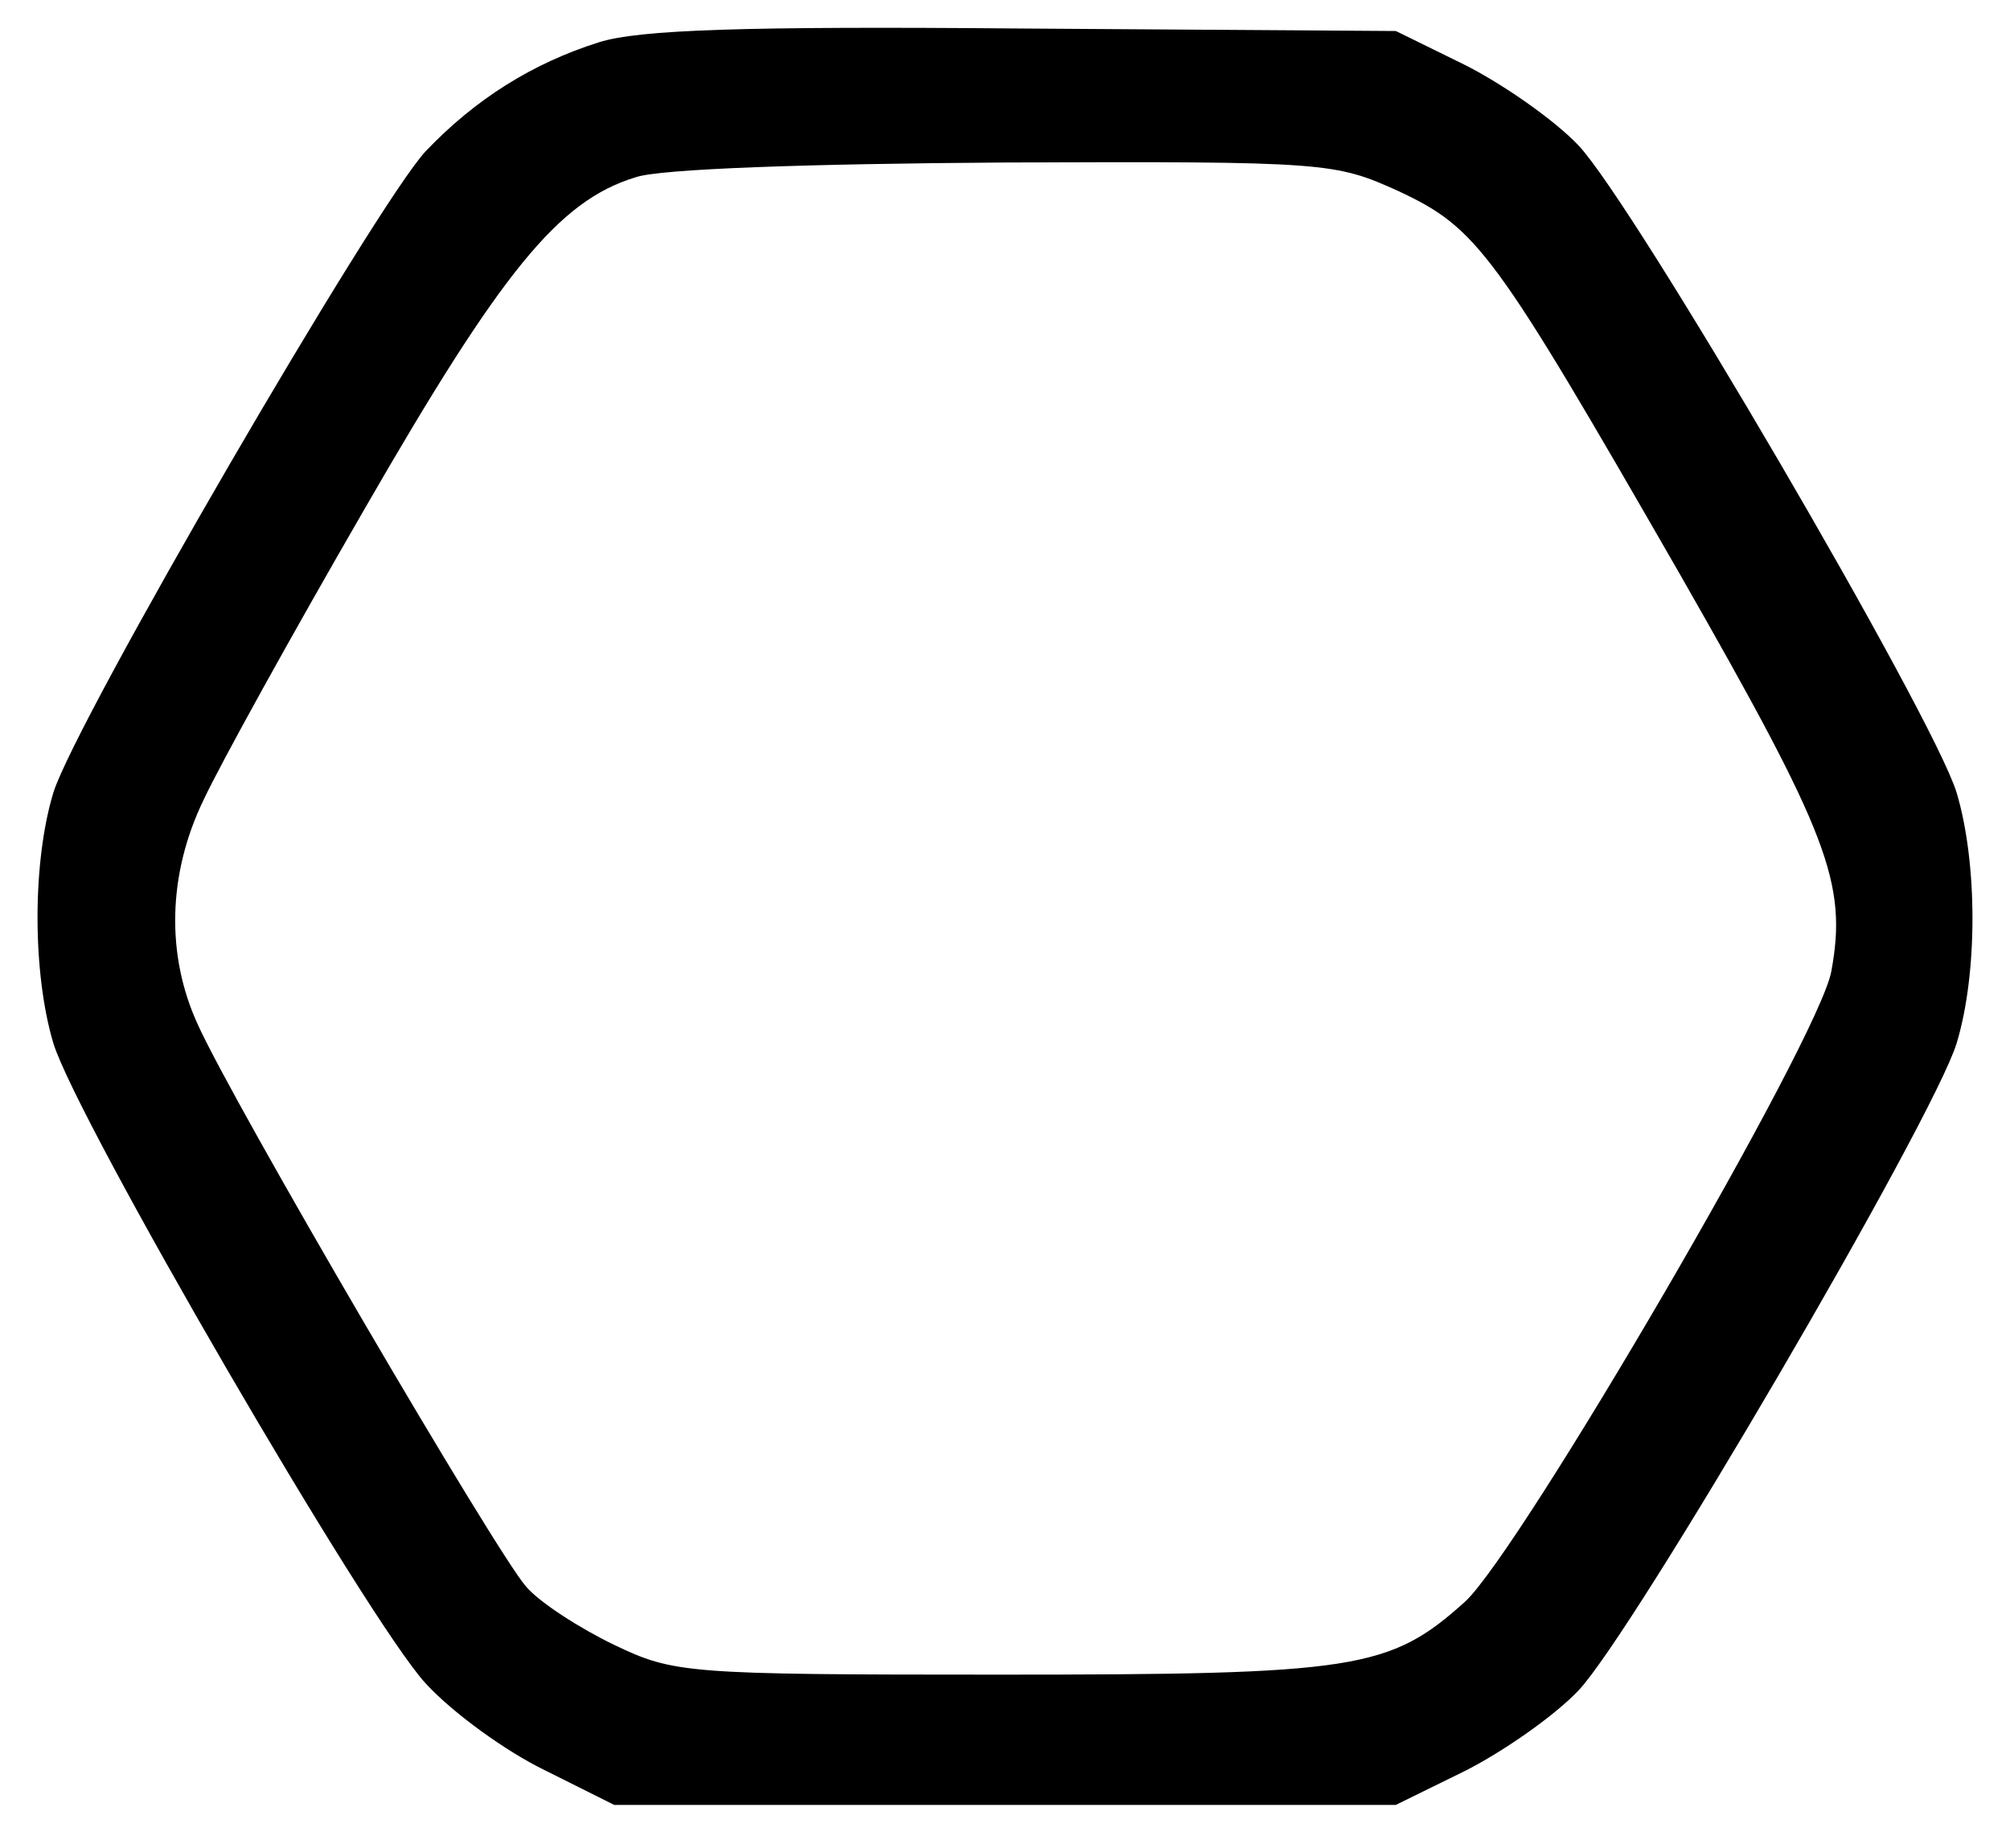 <?xml version="1.0" standalone="no"?>
<!DOCTYPE svg PUBLIC "-//W3C//DTD SVG 20010904//EN"
 "http://www.w3.org/TR/2001/REC-SVG-20010904/DTD/svg10.dtd">
<svg version="1.0" xmlns="http://www.w3.org/2000/svg"
 width="162pt" height="149pt" viewBox="0 0 162 149"
 preserveAspectRatio="xMidYMid meet">

<g transform="translate(0,149) scale(0.1,-0.1)"
fill="#000000" stroke="none">
<path d="M483 1456 c-54 -17 -100 -46 -140 -88 -40 -43 -282 -459 -300 -517
-17 -56 -17 -145 0 -202 19 -62 253 -465 300 -516 22 -24 65 -55 96 -70 l56
-28 315 0 315 0 55 27 c30 15 72 44 92 65 44 46 286 460 305 522 17 56 17 145
0 202 -19 62 -261 476 -305 522 -20 21 -62 50 -92 65 l-55 27 -300 2 c-227 2
-310 -1 -342 -11z m644 -120 c64 -30 77 -48 227 -309 120 -210 135 -249 122
-320 -10 -55 -250 -466 -295 -508 -61 -55 -88 -59 -377 -59 -251 0 -261 1
-309 24 -27 13 -60 34 -71 47 -24 27 -237 391 -265 454 -25 55 -24 120 5 180
13 28 71 133 130 235 110 191 156 248 218 267 19 7 142 11 298 12 260 1 266 0
317 -23z"/>
</g>
</svg>
